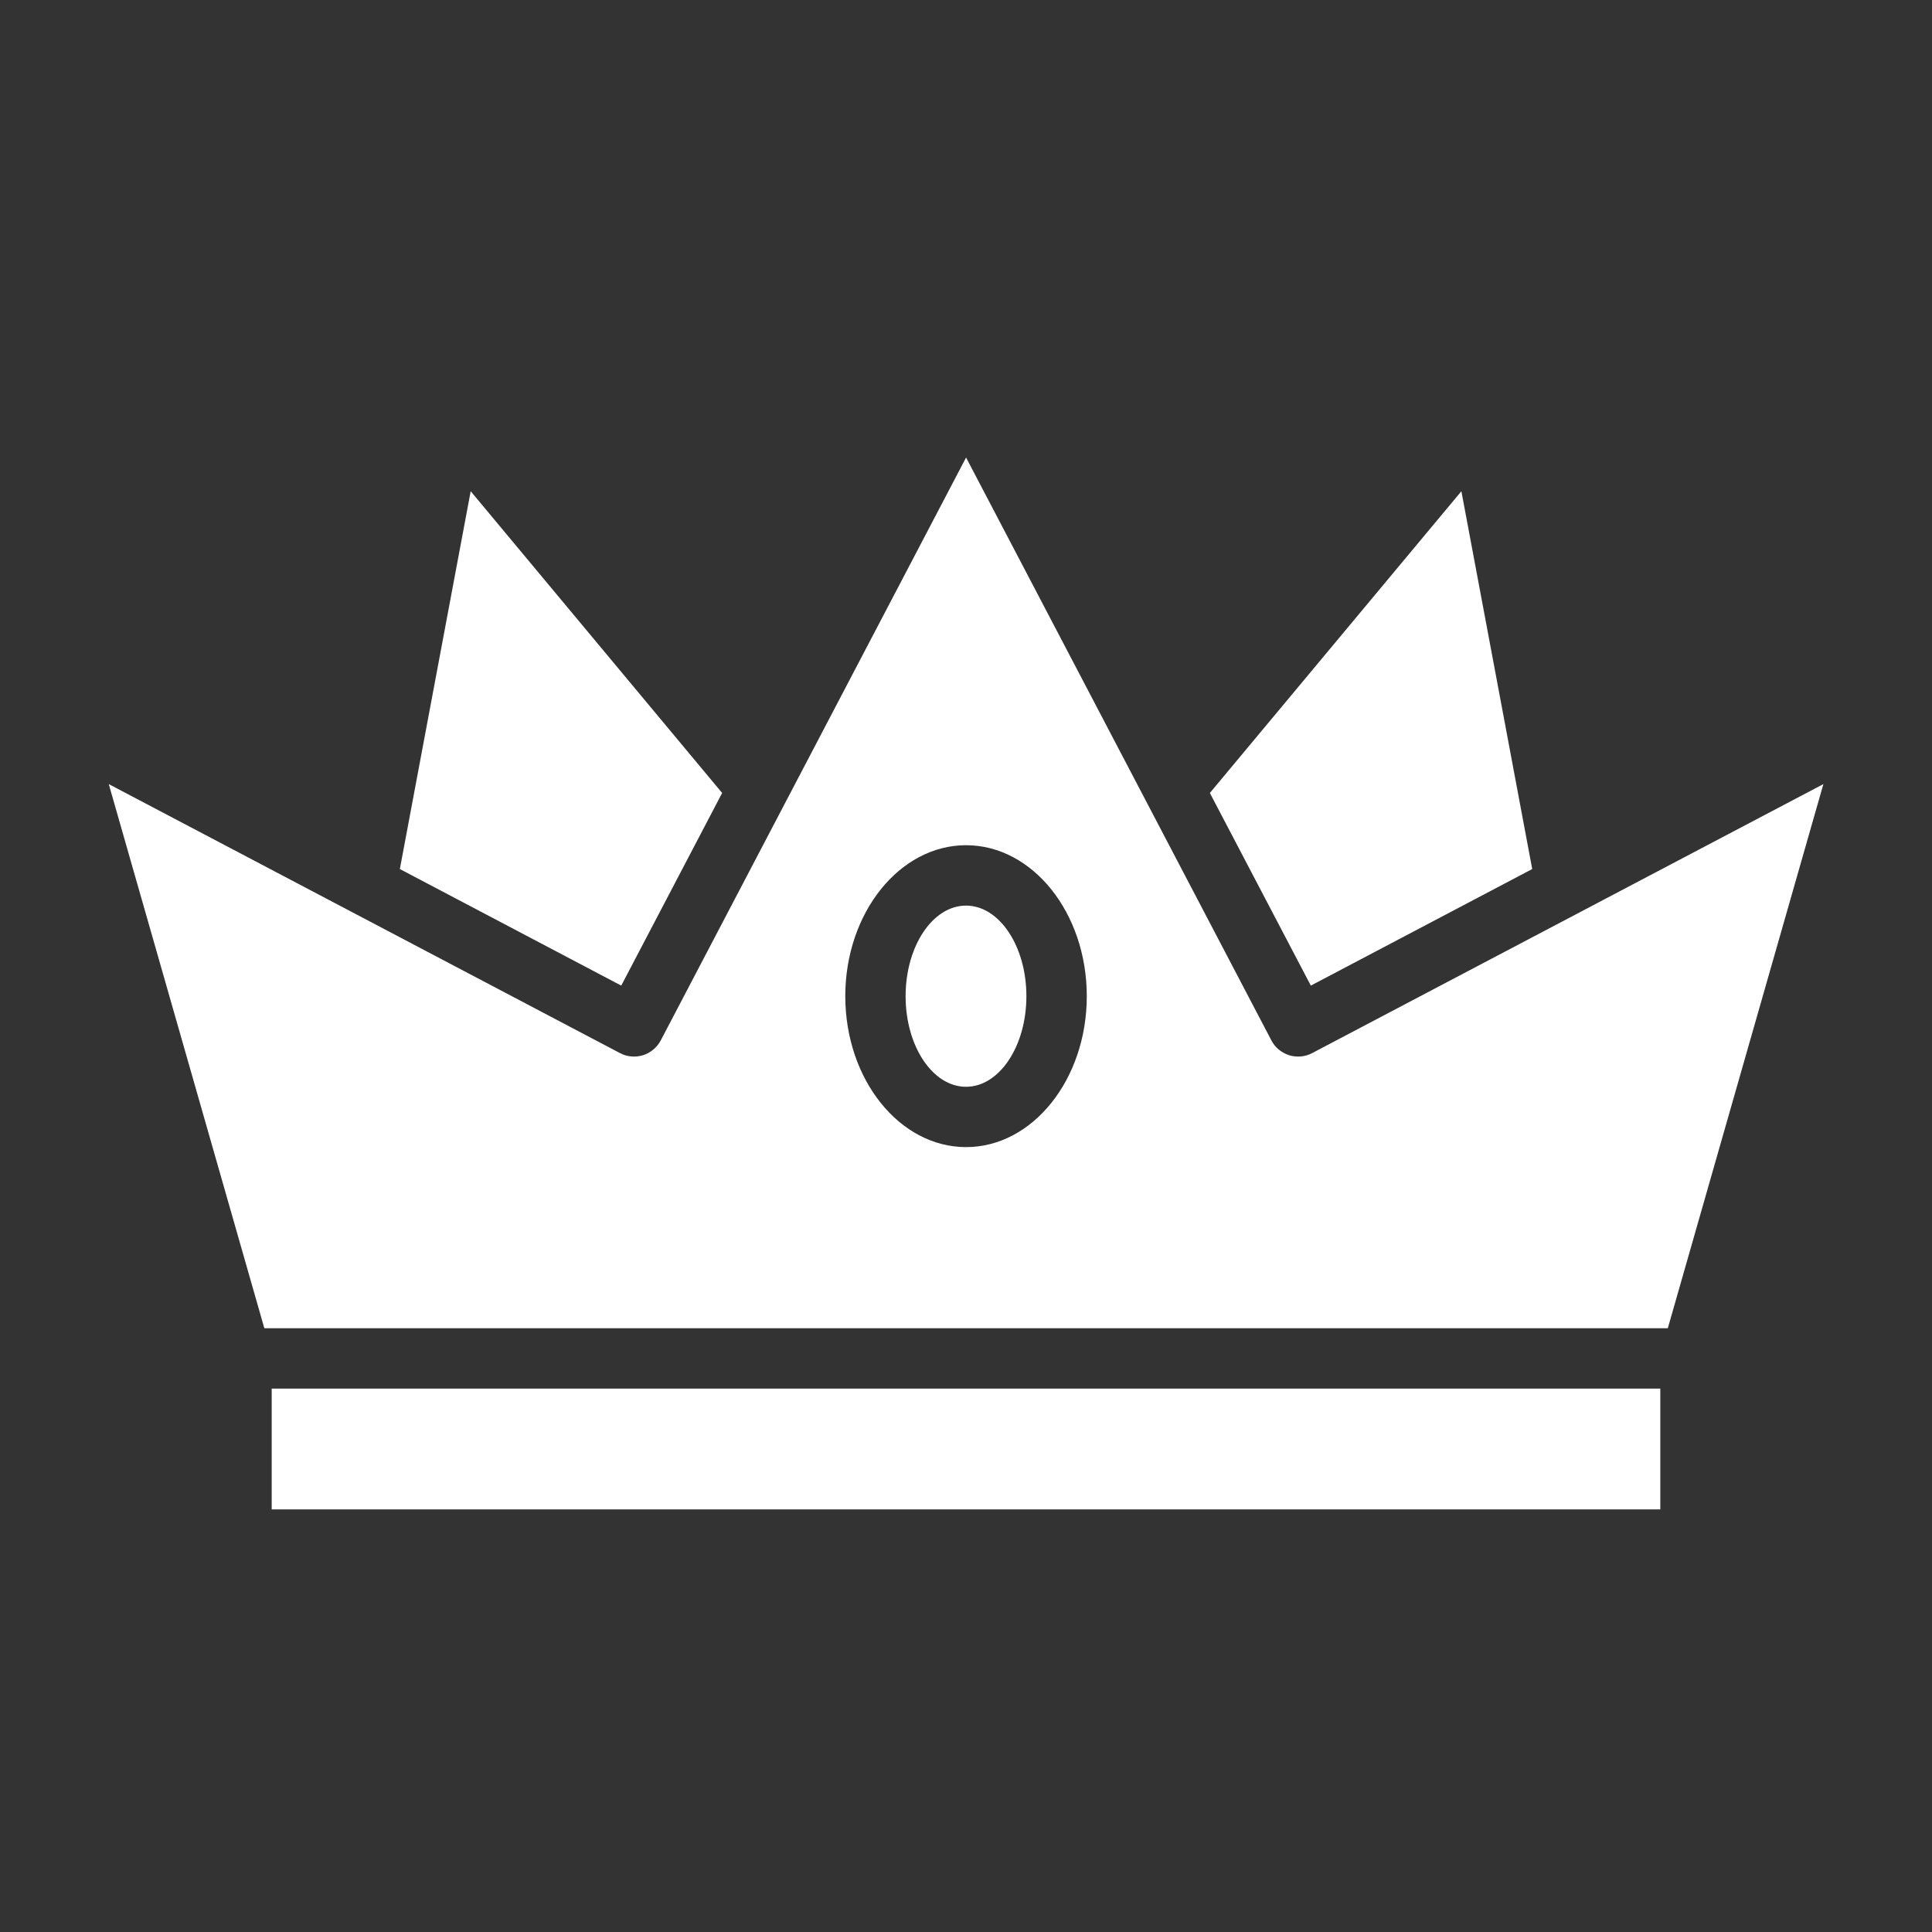 <svg width="27" height="27" viewBox="0 0 27 27" fill="none" xmlns="http://www.w3.org/2000/svg">
<rect x="0" y="0" width="27" height="27" fill="#333333" stroke="none"/>
<path d="M3.797 19.406H23.203V21.094H3.797V19.406Z" fill="white"/>
<path d="M21.413 12.145L20.423 6.865L16.908 11.082L18.319 13.774L21.413 12.145Z" fill="white"/>
<path d="M10.092 11.082L6.578 6.865L5.588 12.145L8.682 13.774L10.092 11.082Z" fill="white"/>
<path d="M13.5 15.188C13.966 15.188 14.344 14.621 14.344 13.922C14.344 13.223 13.966 12.656 13.5 12.656C13.034 12.656 12.656 13.223 12.656 13.922C12.656 14.621 13.034 15.188 13.5 15.188Z" fill="white"/>
<path d="M18.338 14.717C18.289 14.743 18.235 14.759 18.18 14.764C18.125 14.769 18.069 14.763 18.016 14.747C17.963 14.73 17.914 14.703 17.871 14.668C17.828 14.632 17.793 14.589 17.768 14.54L13.501 6.394L9.234 14.54C9.208 14.589 9.173 14.632 9.13 14.668C9.088 14.703 9.039 14.73 8.986 14.747C8.933 14.763 8.877 14.769 8.822 14.764C8.766 14.759 8.713 14.743 8.664 14.717L1.52 10.958L3.694 18.562H23.308L25.482 10.958L18.338 14.717ZM13.501 16.031C12.57 16.031 11.813 15.085 11.813 13.922C11.813 12.759 12.57 11.812 13.501 11.812C14.431 11.812 15.188 12.759 15.188 13.922C15.188 15.085 14.431 16.031 13.501 16.031Z" fill="white"/>
</svg>

